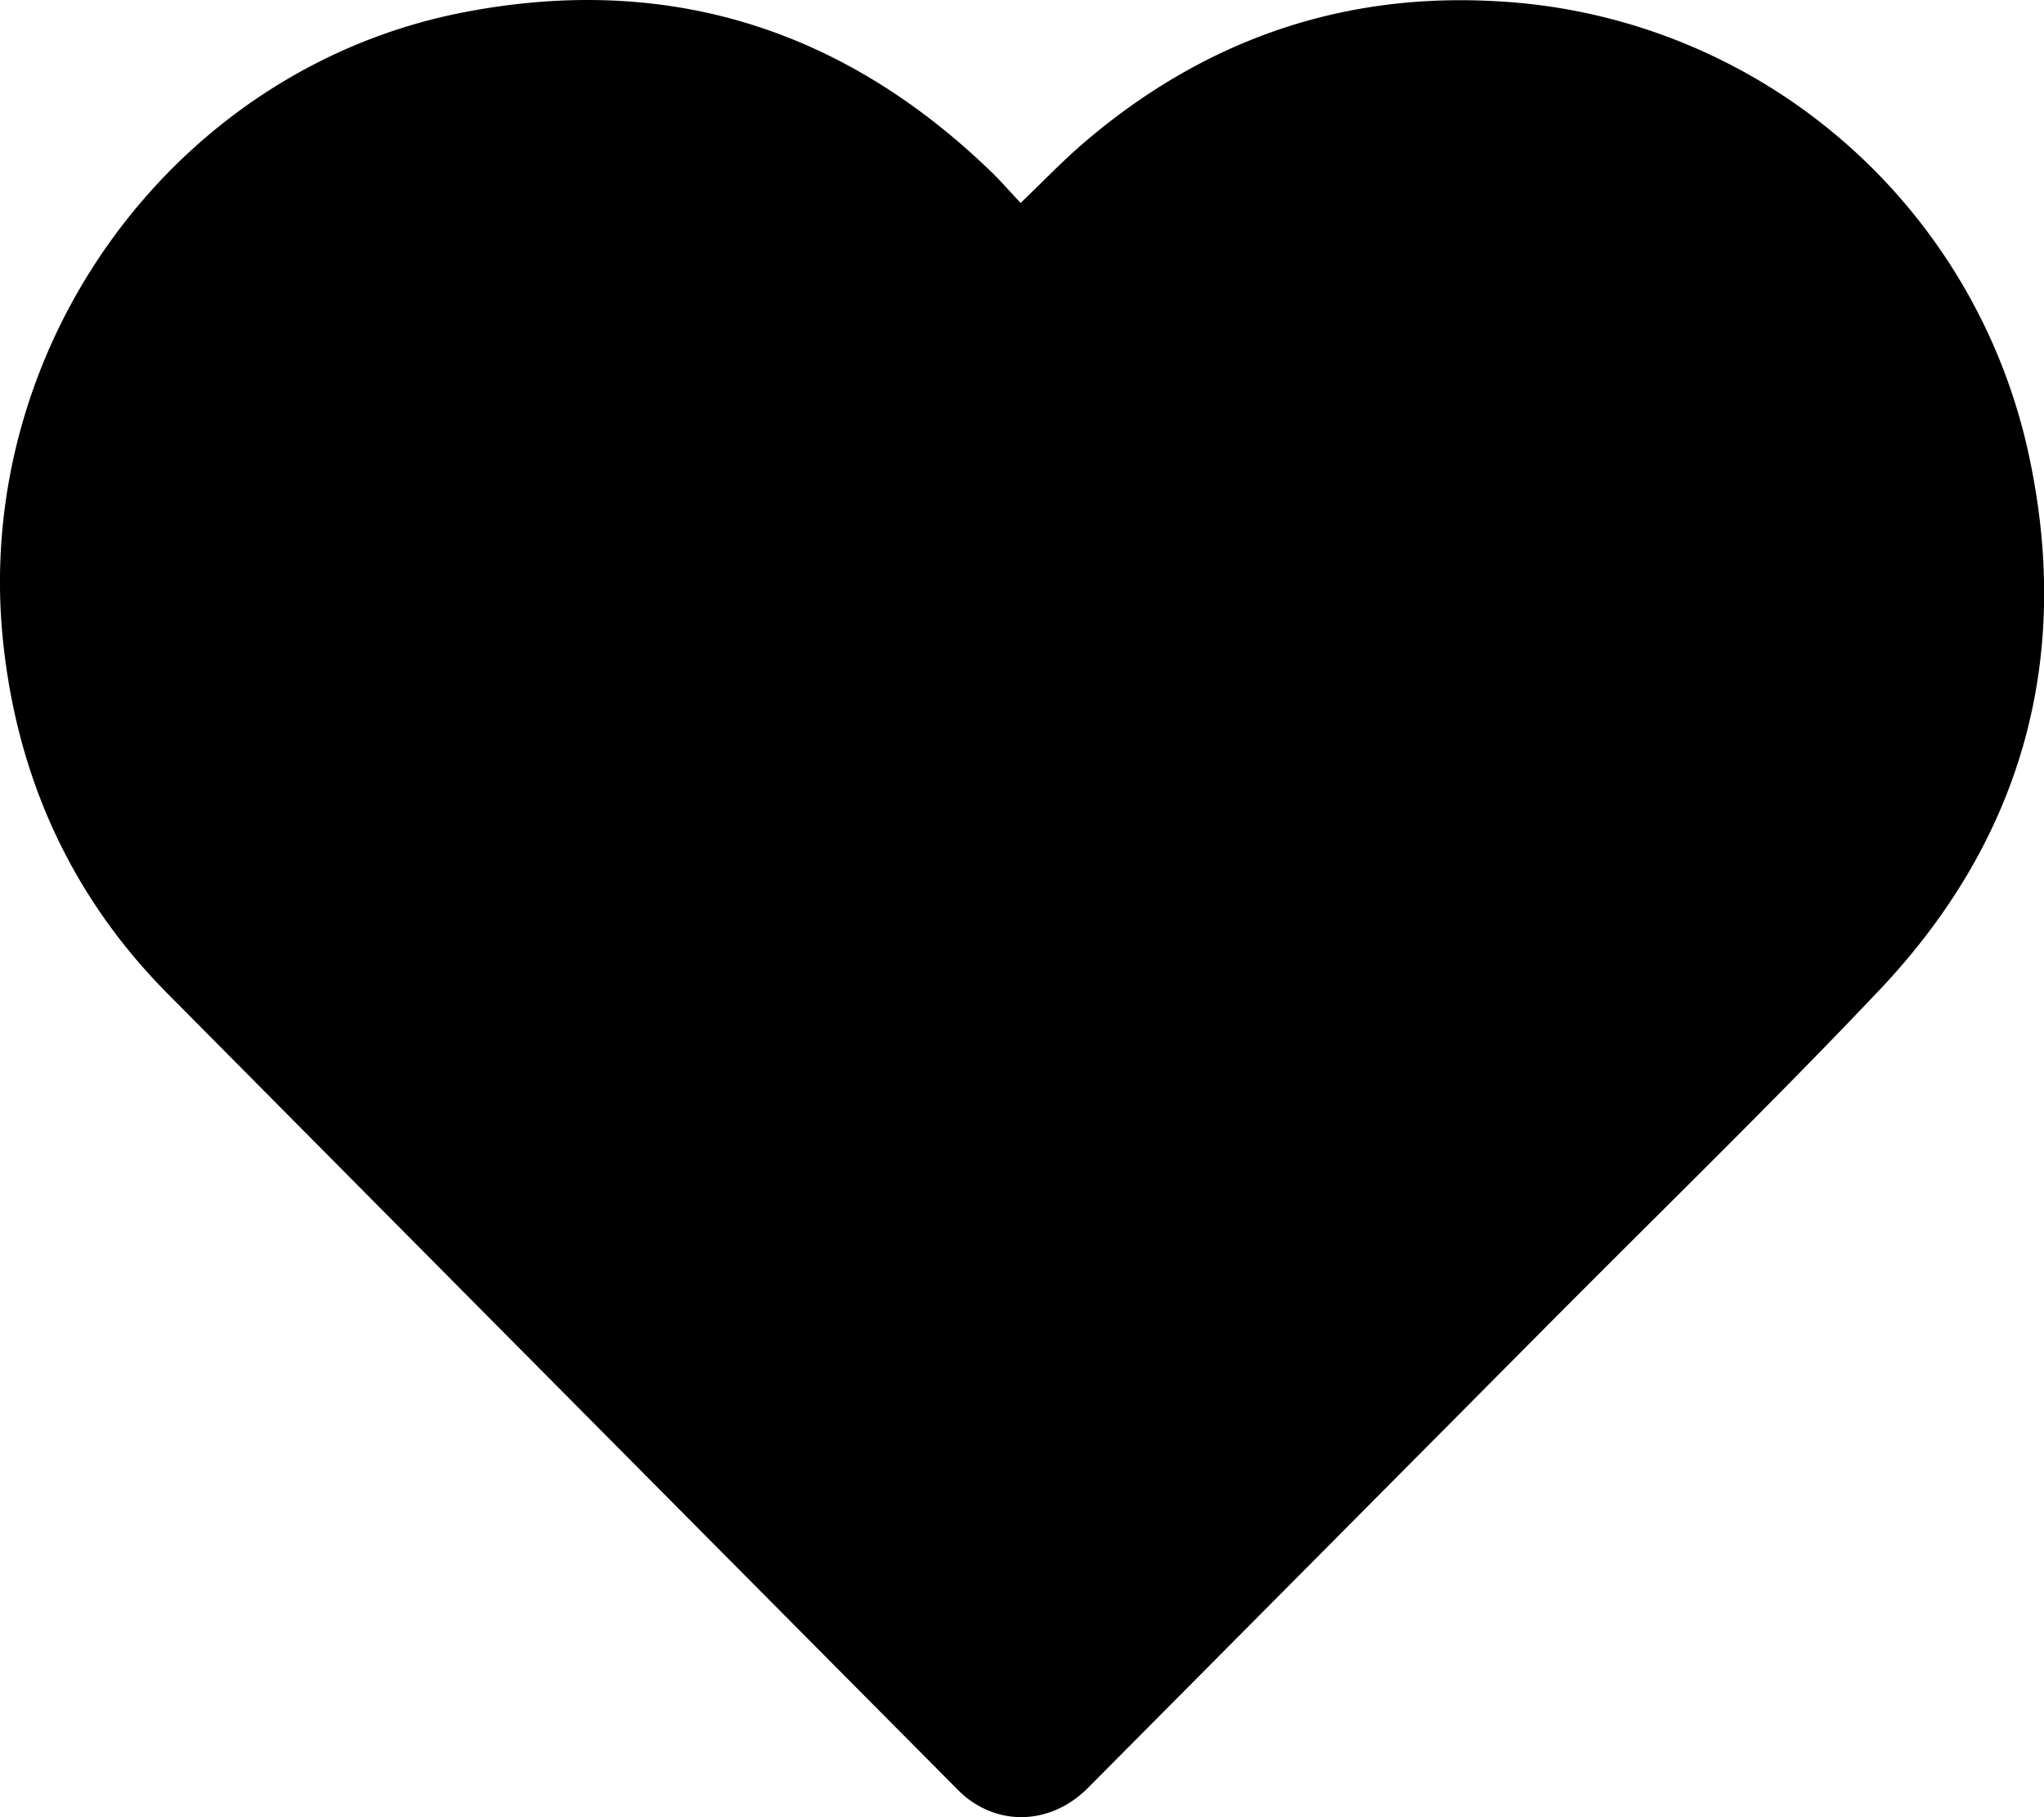 <svg width="18" height="16" xmlns="http://www.w3.org/2000/svg"><path d="M8.988 1.787c.196-.188.369-.369.557-.53C10.587.365 11.792-.064 13.16.01a5.068 5.068 0 014.71 4.012c.38 1.786-.067 3.373-1.32 4.696-.946.998-1.933 1.956-2.902 2.931L9.58 15.743c-.309.31-.75.342-1.075.08a.994.994 0 01-.076-.07c-2.32-2.335-4.64-4.672-6.958-7.009C.628 7.892.155 6.852.028 5.657-.248 3.056 1.532.604 4.08.109 5.874-.239 7.433.25 8.747 1.53c.082.082.159.17.241.257z"/></svg>